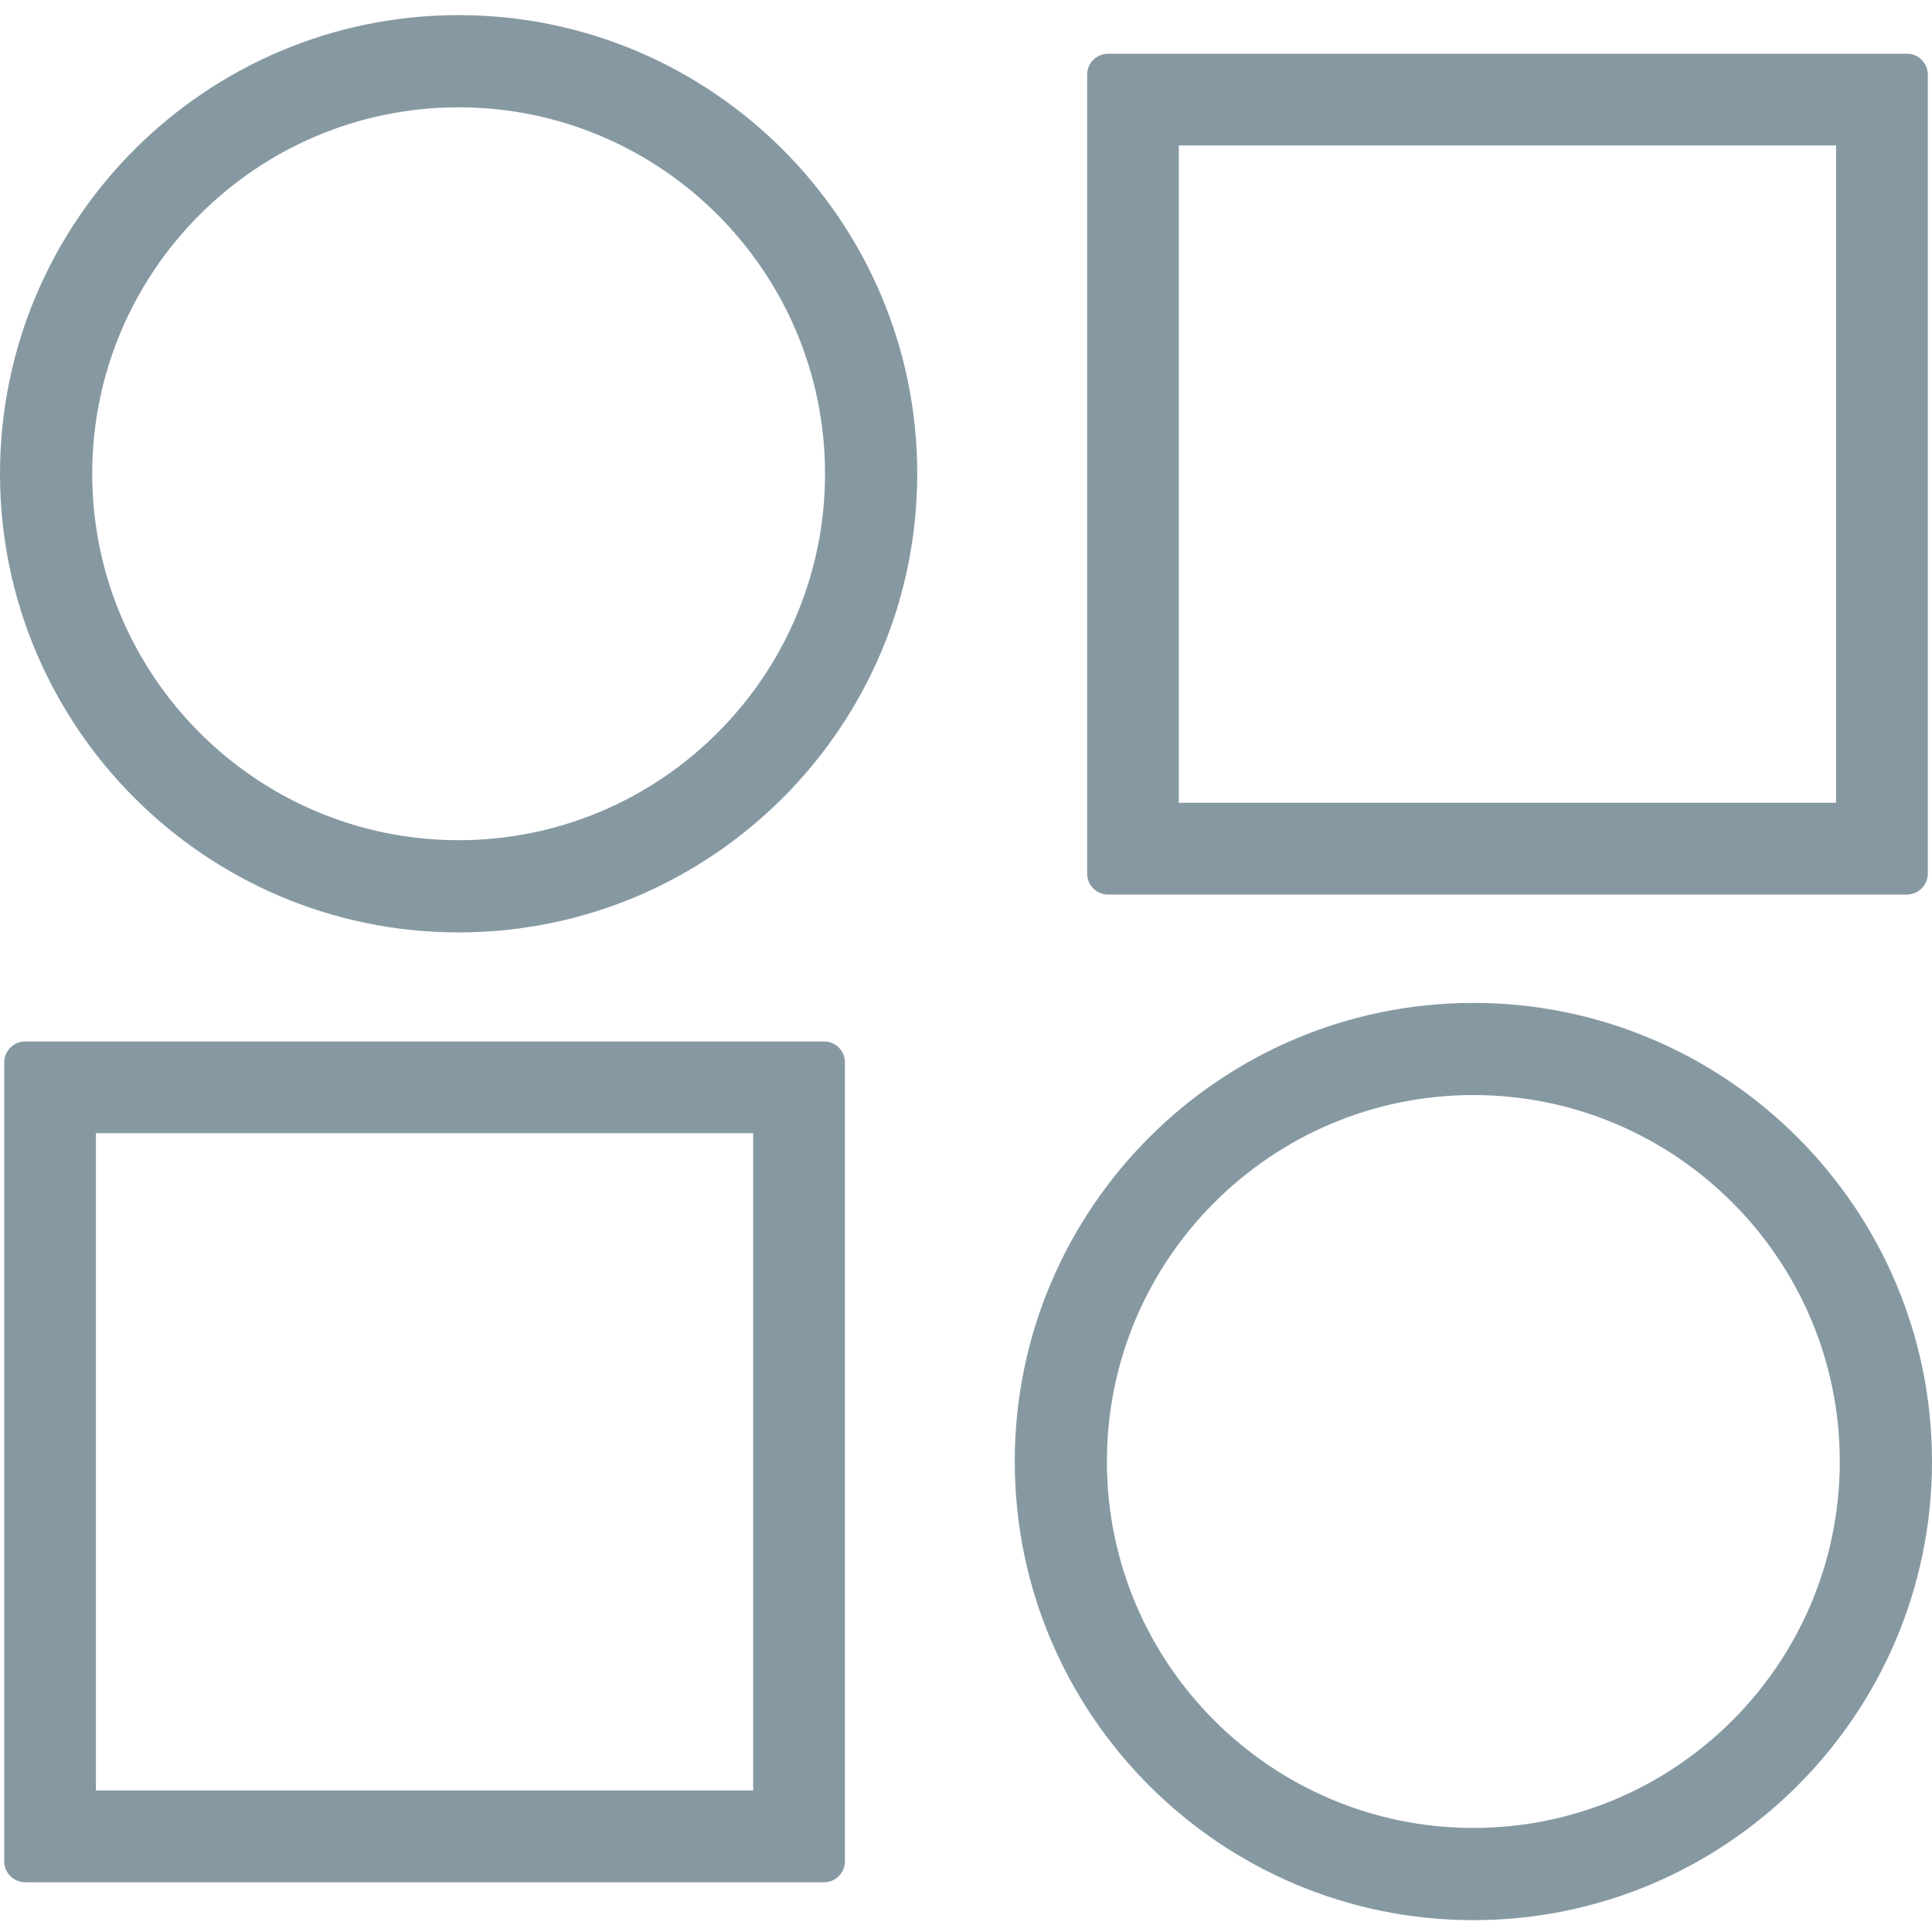 <?xml version="1.0" encoding="utf-8"?>
<!-- Generator: Adobe Illustrator 24.0.0, SVG Export Plug-In . SVG Version: 6.00 Build 0)  -->
<svg version="1.1" id="Layer_1" xmlns="http://www.w3.org/2000/svg" xmlns:xlink="http://www.w3.org/1999/xlink" x="0px" y="0px"
	 viewBox="0 0 256 256" style="enable-background:new 0 0 256 256;" xml:space="preserve">
<style type="text/css">
	.st0{fill:#8699A3;}
</style>
<g>
	<g>
		<g>
			<g>
				<path class="st0" d="M109.17,246.63H3.33V140.78h105.84V246.63z M9.92,240.04h92.66v-92.66H9.92V240.04z"/>
				<path class="st0" d="M109.18,249.41H3.34c-1.54,0-2.78-1.24-2.78-2.78V140.78c0-1.54,1.24-2.78,2.78-2.78h105.84
					c1.54,0,2.78,1.24,2.78,2.78v105.85C111.96,248.17,110.71,249.41,109.18,249.41z M6.12,243.85H106.4V143.56H6.12V243.85z
					 M102.58,242.82H9.93c-1.54,0-2.78-1.24-2.78-2.78v-92.66c0-1.54,1.24-2.78,2.78-2.78h92.66c1.54,0,2.78,1.24,2.78,2.78v92.66
					C105.36,241.57,104.12,242.82,102.58,242.82z M12.71,237.25H99.8v-87.1H12.71V237.25z"/>
			</g>
		</g>
		<g>
			<g>
				<path class="st0" d="M195.23,251.09c-31.67,0-57.44-25.77-57.44-57.44s25.77-57.44,57.44-57.44s57.44,25.77,57.44,57.44
					S226.9,251.09,195.23,251.09z M195.23,141.77c-28.61,0-51.89,23.28-51.89,51.89s23.28,51.89,51.89,51.89
					s51.89-23.28,51.89-51.89S223.84,141.77,195.23,141.77z"/>
				<path class="st0" d="M195.23,254.43c-33.51,0-60.77-27.26-60.77-60.77s27.26-60.77,60.77-60.77c33.51,0,60.77,27.26,60.77,60.77
					S228.74,254.43,195.23,254.43z M195.23,145.1c-26.77,0-48.56,21.78-48.56,48.56s21.78,48.55,48.56,48.55
					s48.55-21.78,48.55-48.55S222,145.1,195.23,145.1z"/>
			</g>
		</g>
	</g>
	<g>
		<g>
			<g>
				<path class="st0" d="M146.83,115.74h105.84V9.9H146.83V115.74z M246.08,109.15h-92.66V16.49h92.66V109.15z"/>
				<path class="st0" d="M252.66,118.53H146.83c-1.54,0-2.78-1.24-2.78-2.78V9.9c0-1.54,1.24-2.78,2.78-2.78h105.84
					c1.54,0,2.78,1.24,2.78,2.78v105.85C255.45,117.28,254.2,118.53,252.66,118.53z M149.61,112.96h100.27V12.68H149.61V112.96z
					 M246.07,111.94h-92.66c-1.54,0-2.78-1.24-2.78-2.78V16.49c0-1.54,1.24-2.78,2.78-2.78h92.66c1.54,0,2.78,1.24,2.78,2.78v92.66
					C248.86,110.69,247.61,111.94,246.07,111.94z M156.2,106.37h87.09v-87.1H156.2V106.37z"/>
			</g>
		</g>
		<g>
			<g>
				<path class="st0" d="M60.77,120.21c31.67,0,57.44-25.77,57.44-57.44S92.44,5.34,60.77,5.34S3.33,31.1,3.33,62.77
					S29.1,120.21,60.77,120.21z M60.77,10.89c28.61,0,51.89,23.28,51.89,51.89s-23.28,51.89-51.89,51.89S8.88,91.39,8.88,62.77
					S32.16,10.89,60.77,10.89z"/>
				<path class="st0" d="M60.77,123.55C27.26,123.55,0,96.29,0,62.77S27.26,2,60.77,2c33.51,0,60.77,27.26,60.77,60.77
					S94.28,123.55,60.77,123.55z M60.77,14.22C34,14.22,12.22,36,12.22,62.77S34,111.33,60.77,111.33s48.55-21.78,48.55-48.56
					S87.54,14.22,60.77,14.22z"/>
			</g>
		</g>
	</g>
</g>
</svg>
